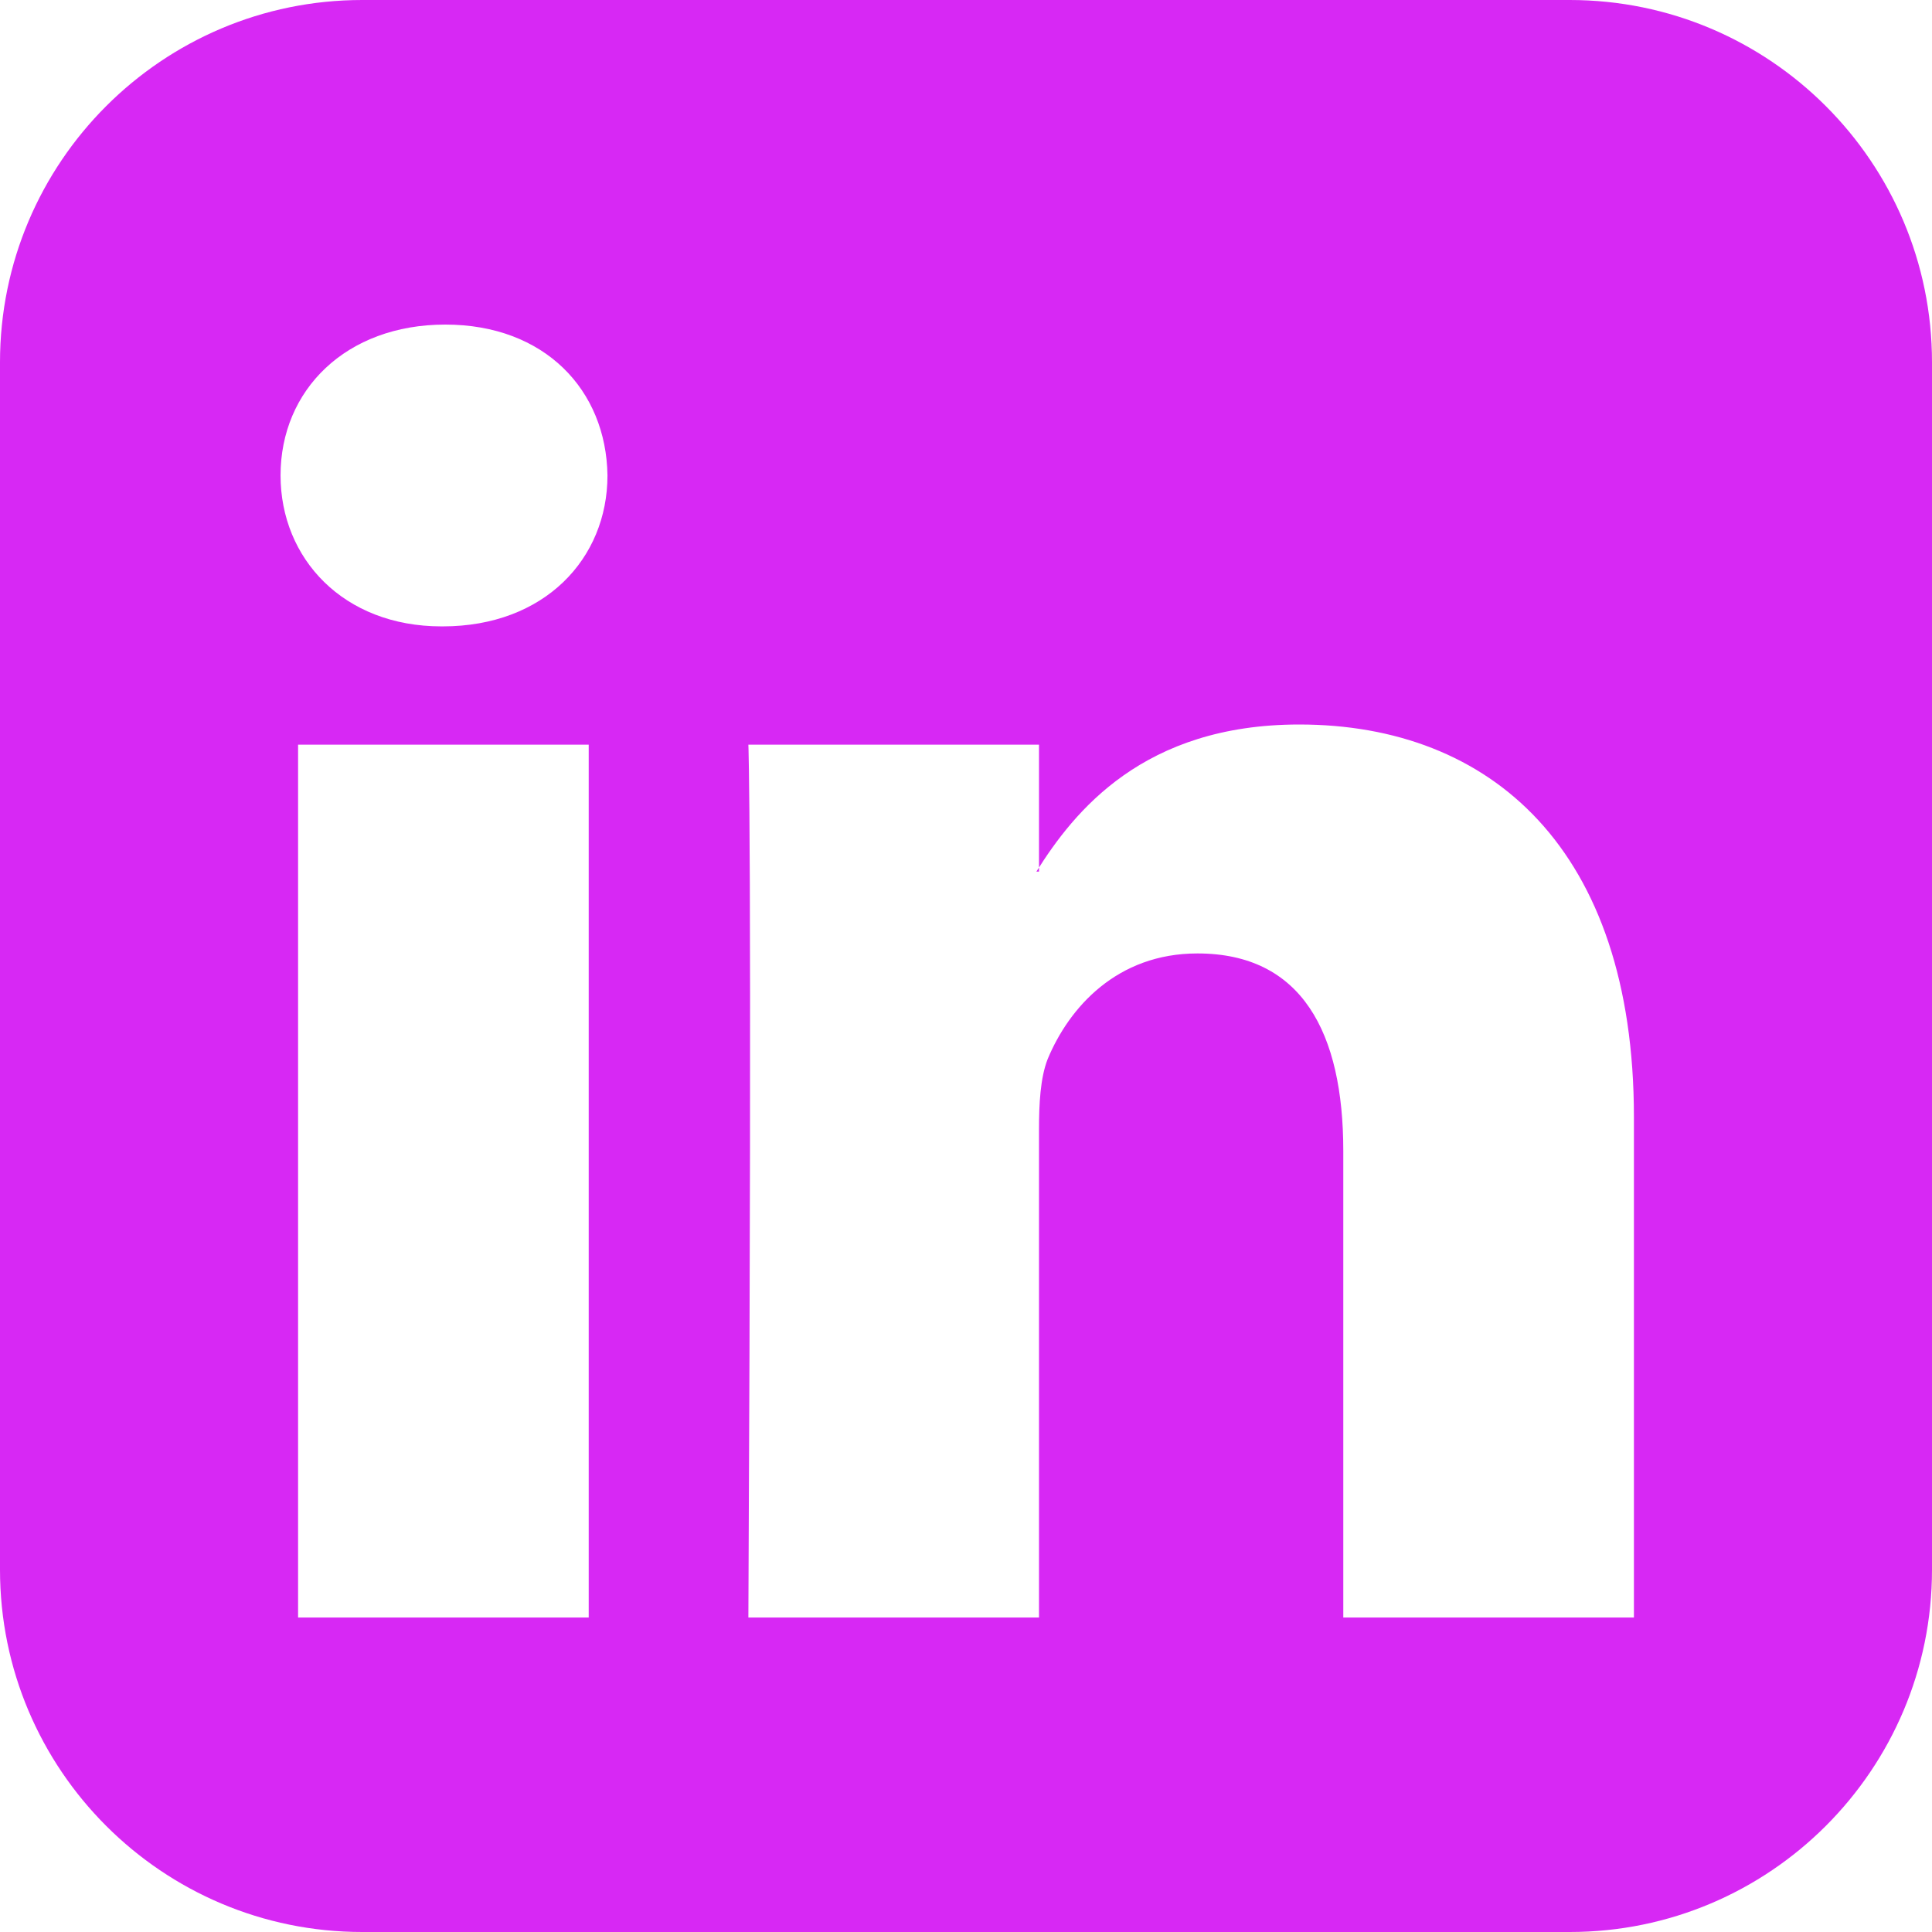 <svg width="14" height="14" viewBox="0 0 14 14" fill="none" xmlns="http://www.w3.org/2000/svg">
<path d="M2.16 11.721V5.396H4.266V11.721H2.16ZM4.402 3.445C4.402 4.047 3.947 4.539 3.208 4.539H3.199C2.488 4.539 2.033 4.047 2.033 3.445C2.033 2.826 2.507 2.352 3.227 2.352C3.947 2.352 4.393 2.826 4.402 3.445ZM9.734 11.721V8.34C9.734 7.483 9.434 6.909 8.677 6.909C8.094 6.909 7.747 7.301 7.592 7.674C7.538 7.811 7.529 8.003 7.529 8.185V11.721H5.423C5.451 5.988 5.423 5.396 5.423 5.396H7.529V6.316H7.51C7.784 5.879 8.285 5.25 9.415 5.25C10.801 5.25 11.84 6.152 11.84 8.094V11.721H9.734ZM14 2.625C14 1.176 12.824 0 11.375 0H2.625C1.176 0 0 1.176 0 2.625V11.375C0 12.824 1.176 14 2.625 14H11.375C12.824 14 14 12.824 14 11.375V2.625Z" fill="#D728F4"/>
</svg>
